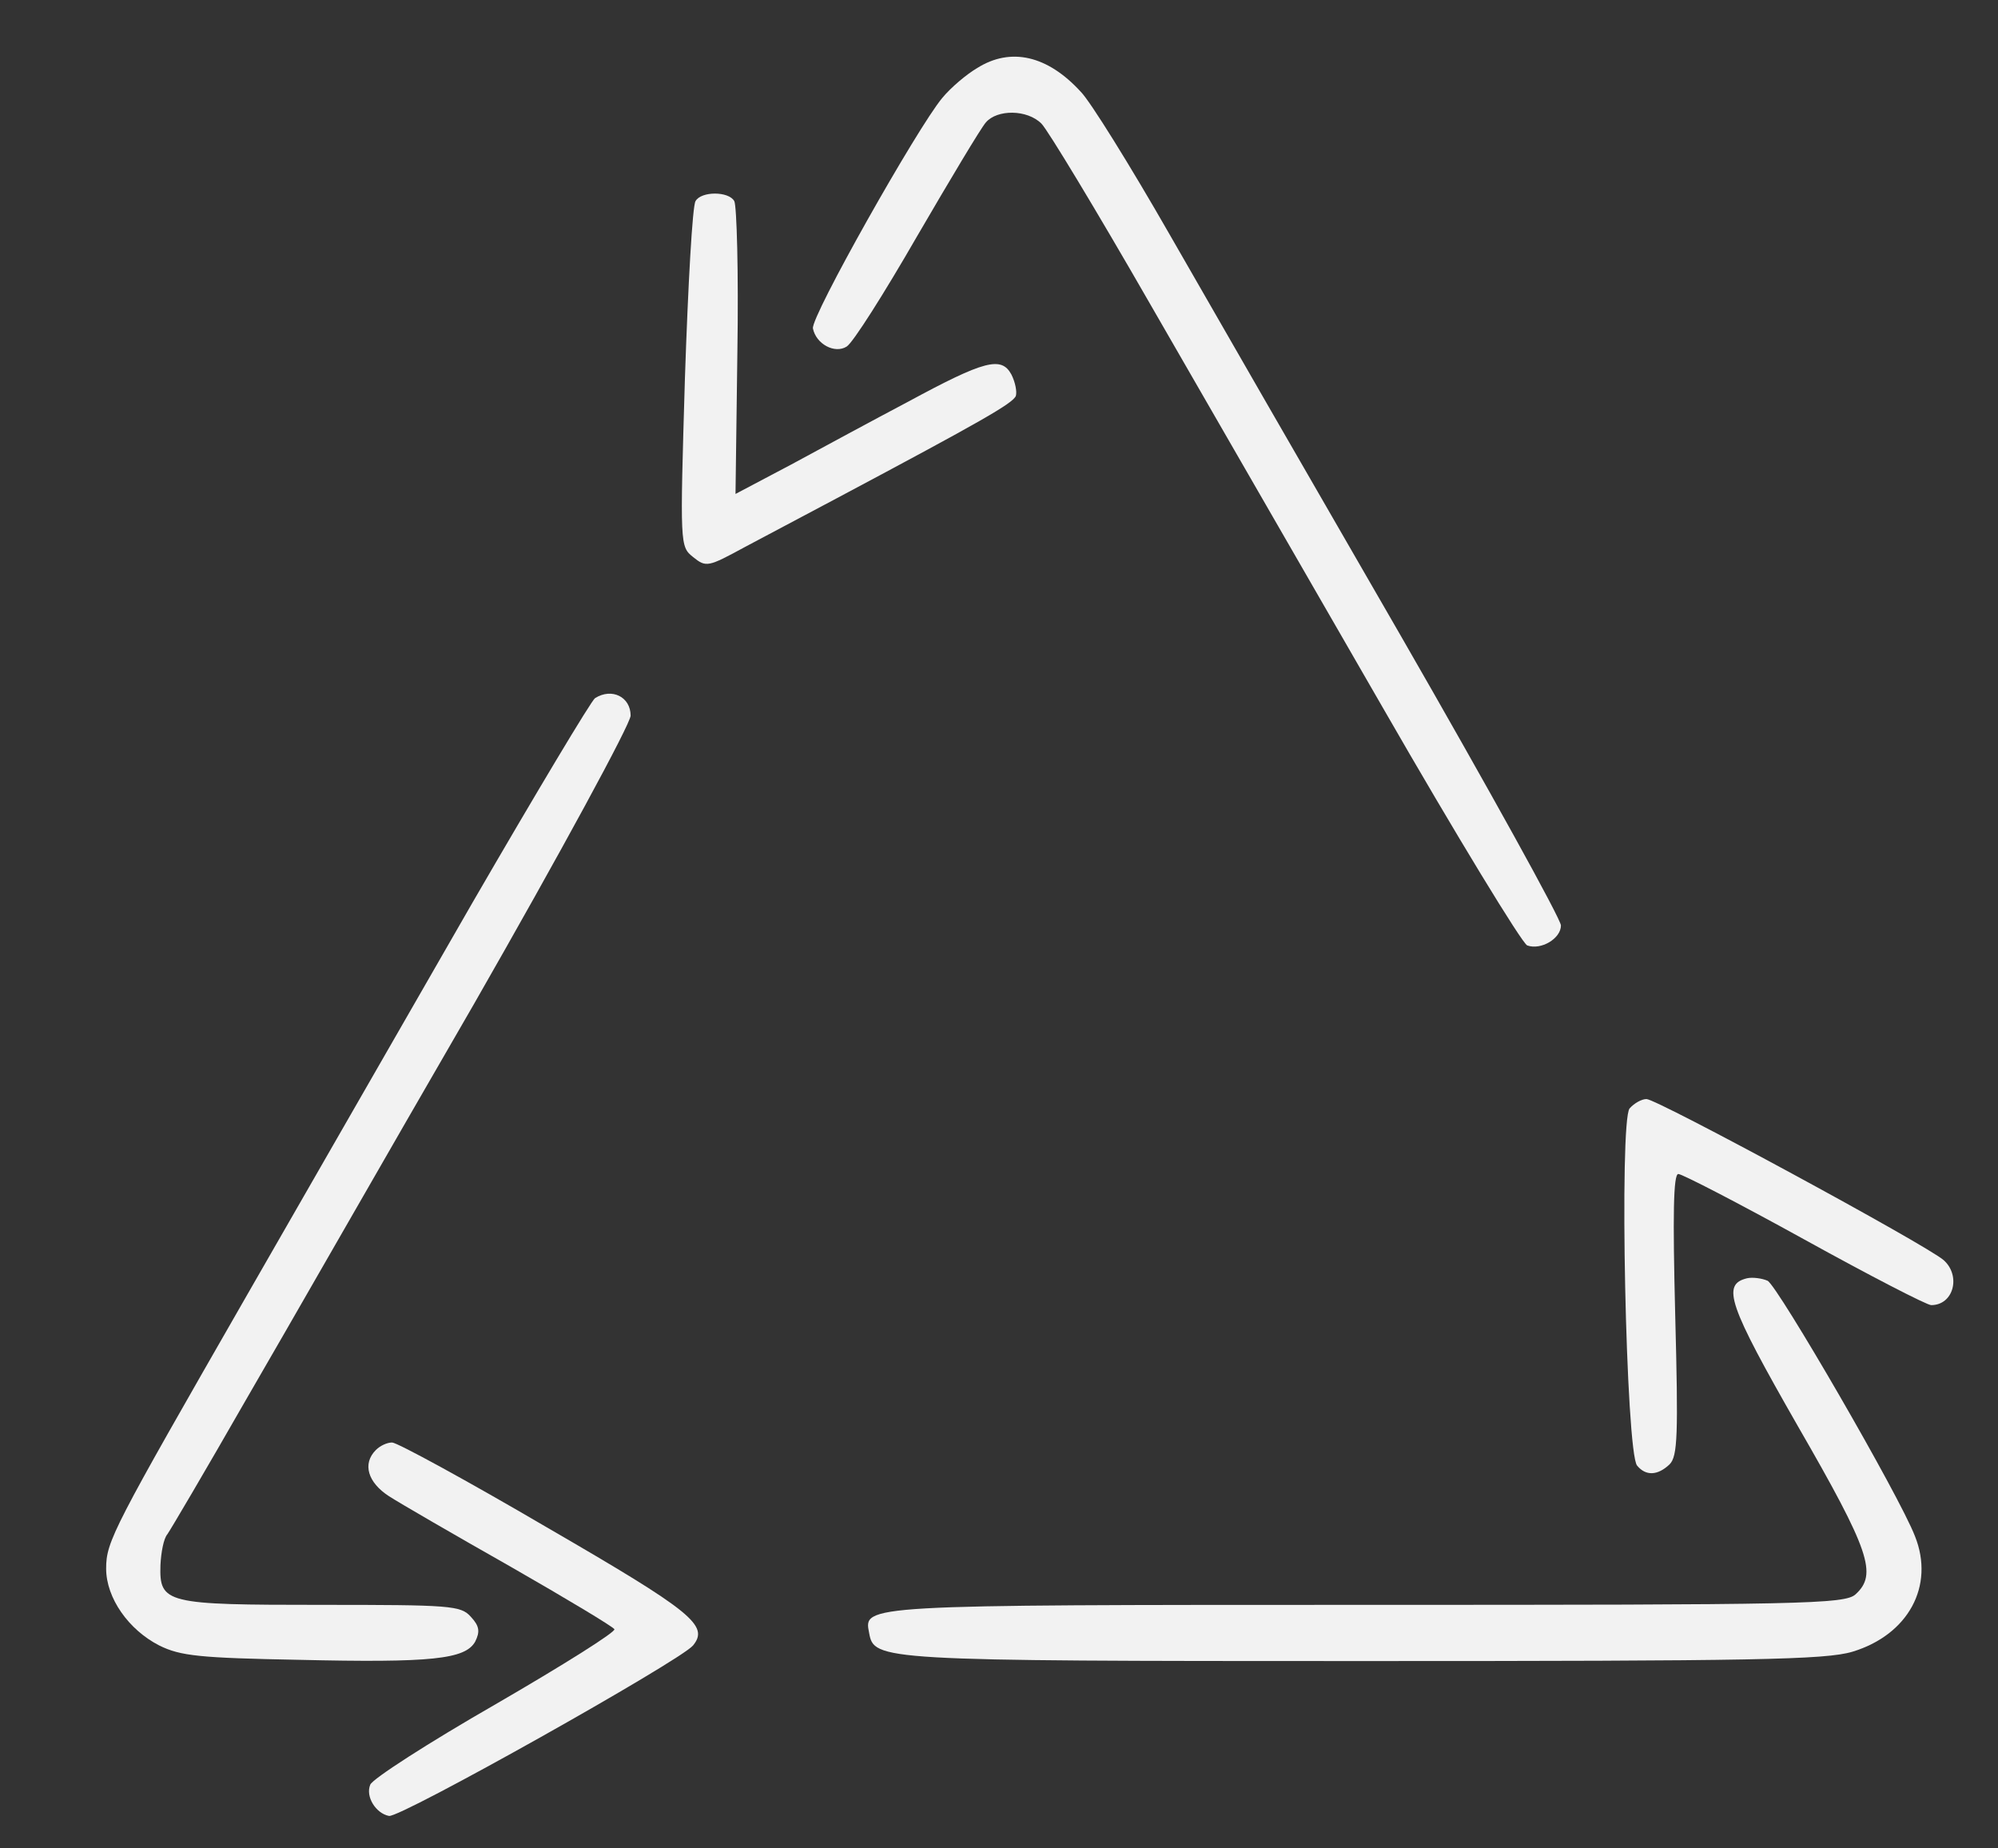 <?xml version="1.0" standalone="no"?>
<!DOCTYPE svg PUBLIC "-//W3C//DTD SVG 20010904//EN"
 "http://www.w3.org/TR/2001/REC-SVG-20010904/DTD/svg10.dtd">
<svg version="1.0" xmlns="http://www.w3.org/2000/svg"
 width="320pt" height="296pt" viewBox="0 0 320 296"
 preserveAspectRatio="xMidYMid meet">
<rect x="0" y="0" width="320" height="296" fill="#333333" stroke="none"/>
<g transform="translate(0,296) scale(0.1,-0.1)"
fill="#f2f2f2" stroke="none">
<path d="M1565 2851 c-17 -10 -42 -31 -56 -48 -40 -48 -211 -351 -207 -369 5
-25 35 -41 54 -29 10 6 60 85 113 177 53 91 102 173 110 182 18 21 66 21 89
-2 10 -10 88 -139 173 -287 86 -149 253 -439 373 -647 119 -207 224 -379 232
-382 22 -8 54 11 54 32 0 10 -115 218 -256 463 -141 244 -308 534 -371 644
-63 110 -127 213 -142 228 -53 58 -112 72 -166 38z"/>
<path d="M1114 2638 c-5 -7 -12 -134 -17 -283 -8 -269 -8 -270 13 -287 21 -17
24 -16 83 16 34 18 100 53 147 78 233 124 282 152 287 164 2 7 -1 22 -7 34
-16 30 -43 23 -165 -43 -55 -29 -140 -75 -188 -101 l-89 -47 3 228 c2 126 -1
234 -5 241 -9 16 -53 16 -62 0z"/>
<path d="M953 1842 c-6 -4 -94 -151 -196 -327 -101 -176 -264 -459 -362 -630
-214 -373 -225 -393 -225 -437 0 -47 36 -98 85 -123 34 -17 66 -20 223 -23
214 -5 267 1 283 29 8 16 7 25 -7 40 -16 18 -33 19 -239 19 -250 0 -260 2
-258 64 1 20 5 42 11 49 5 7 61 102 124 212 64 110 228 397 367 637 138 241
251 449 251 462 0 30 -30 45 -57 28z"/>
<path d="M2610 1185 c-17 -20 -6 -551 12 -572 14 -17 33 -16 52 2 13 13 14 47
9 240 -4 159 -3 225 5 225 6 0 97 -47 202 -105 105 -58 196 -105 203 -105 36
0 48 47 20 72 -27 24 -459 258 -476 258 -8 0 -20 -7 -27 -15z"/>
<path d="M2798 913 c-41 -10 -30 -42 81 -236 116 -201 128 -238 93 -270 -17
-16 -86 -17 -783 -17 -811 0 -806 0 -797 -45 8 -44 14 -45 789 -45 628 0 743
2 786 15 89 27 132 105 100 185 -25 65 -220 401 -236 409 -9 4 -24 6 -33 4z"/>
<path d="M602 638 c-22 -22 -13 -52 21 -74 17 -11 105 -62 195 -113 89 -51
164 -96 166 -100 3 -4 -83 -58 -190 -120 -108 -62 -198 -120 -201 -129 -8 -19
9 -46 30 -50 17 -4 466 248 487 273 26 32 -1 54 -234 189 -128 75 -240 136
-248 136 -8 0 -19 -5 -26 -12z"/>
</g>
</svg>
